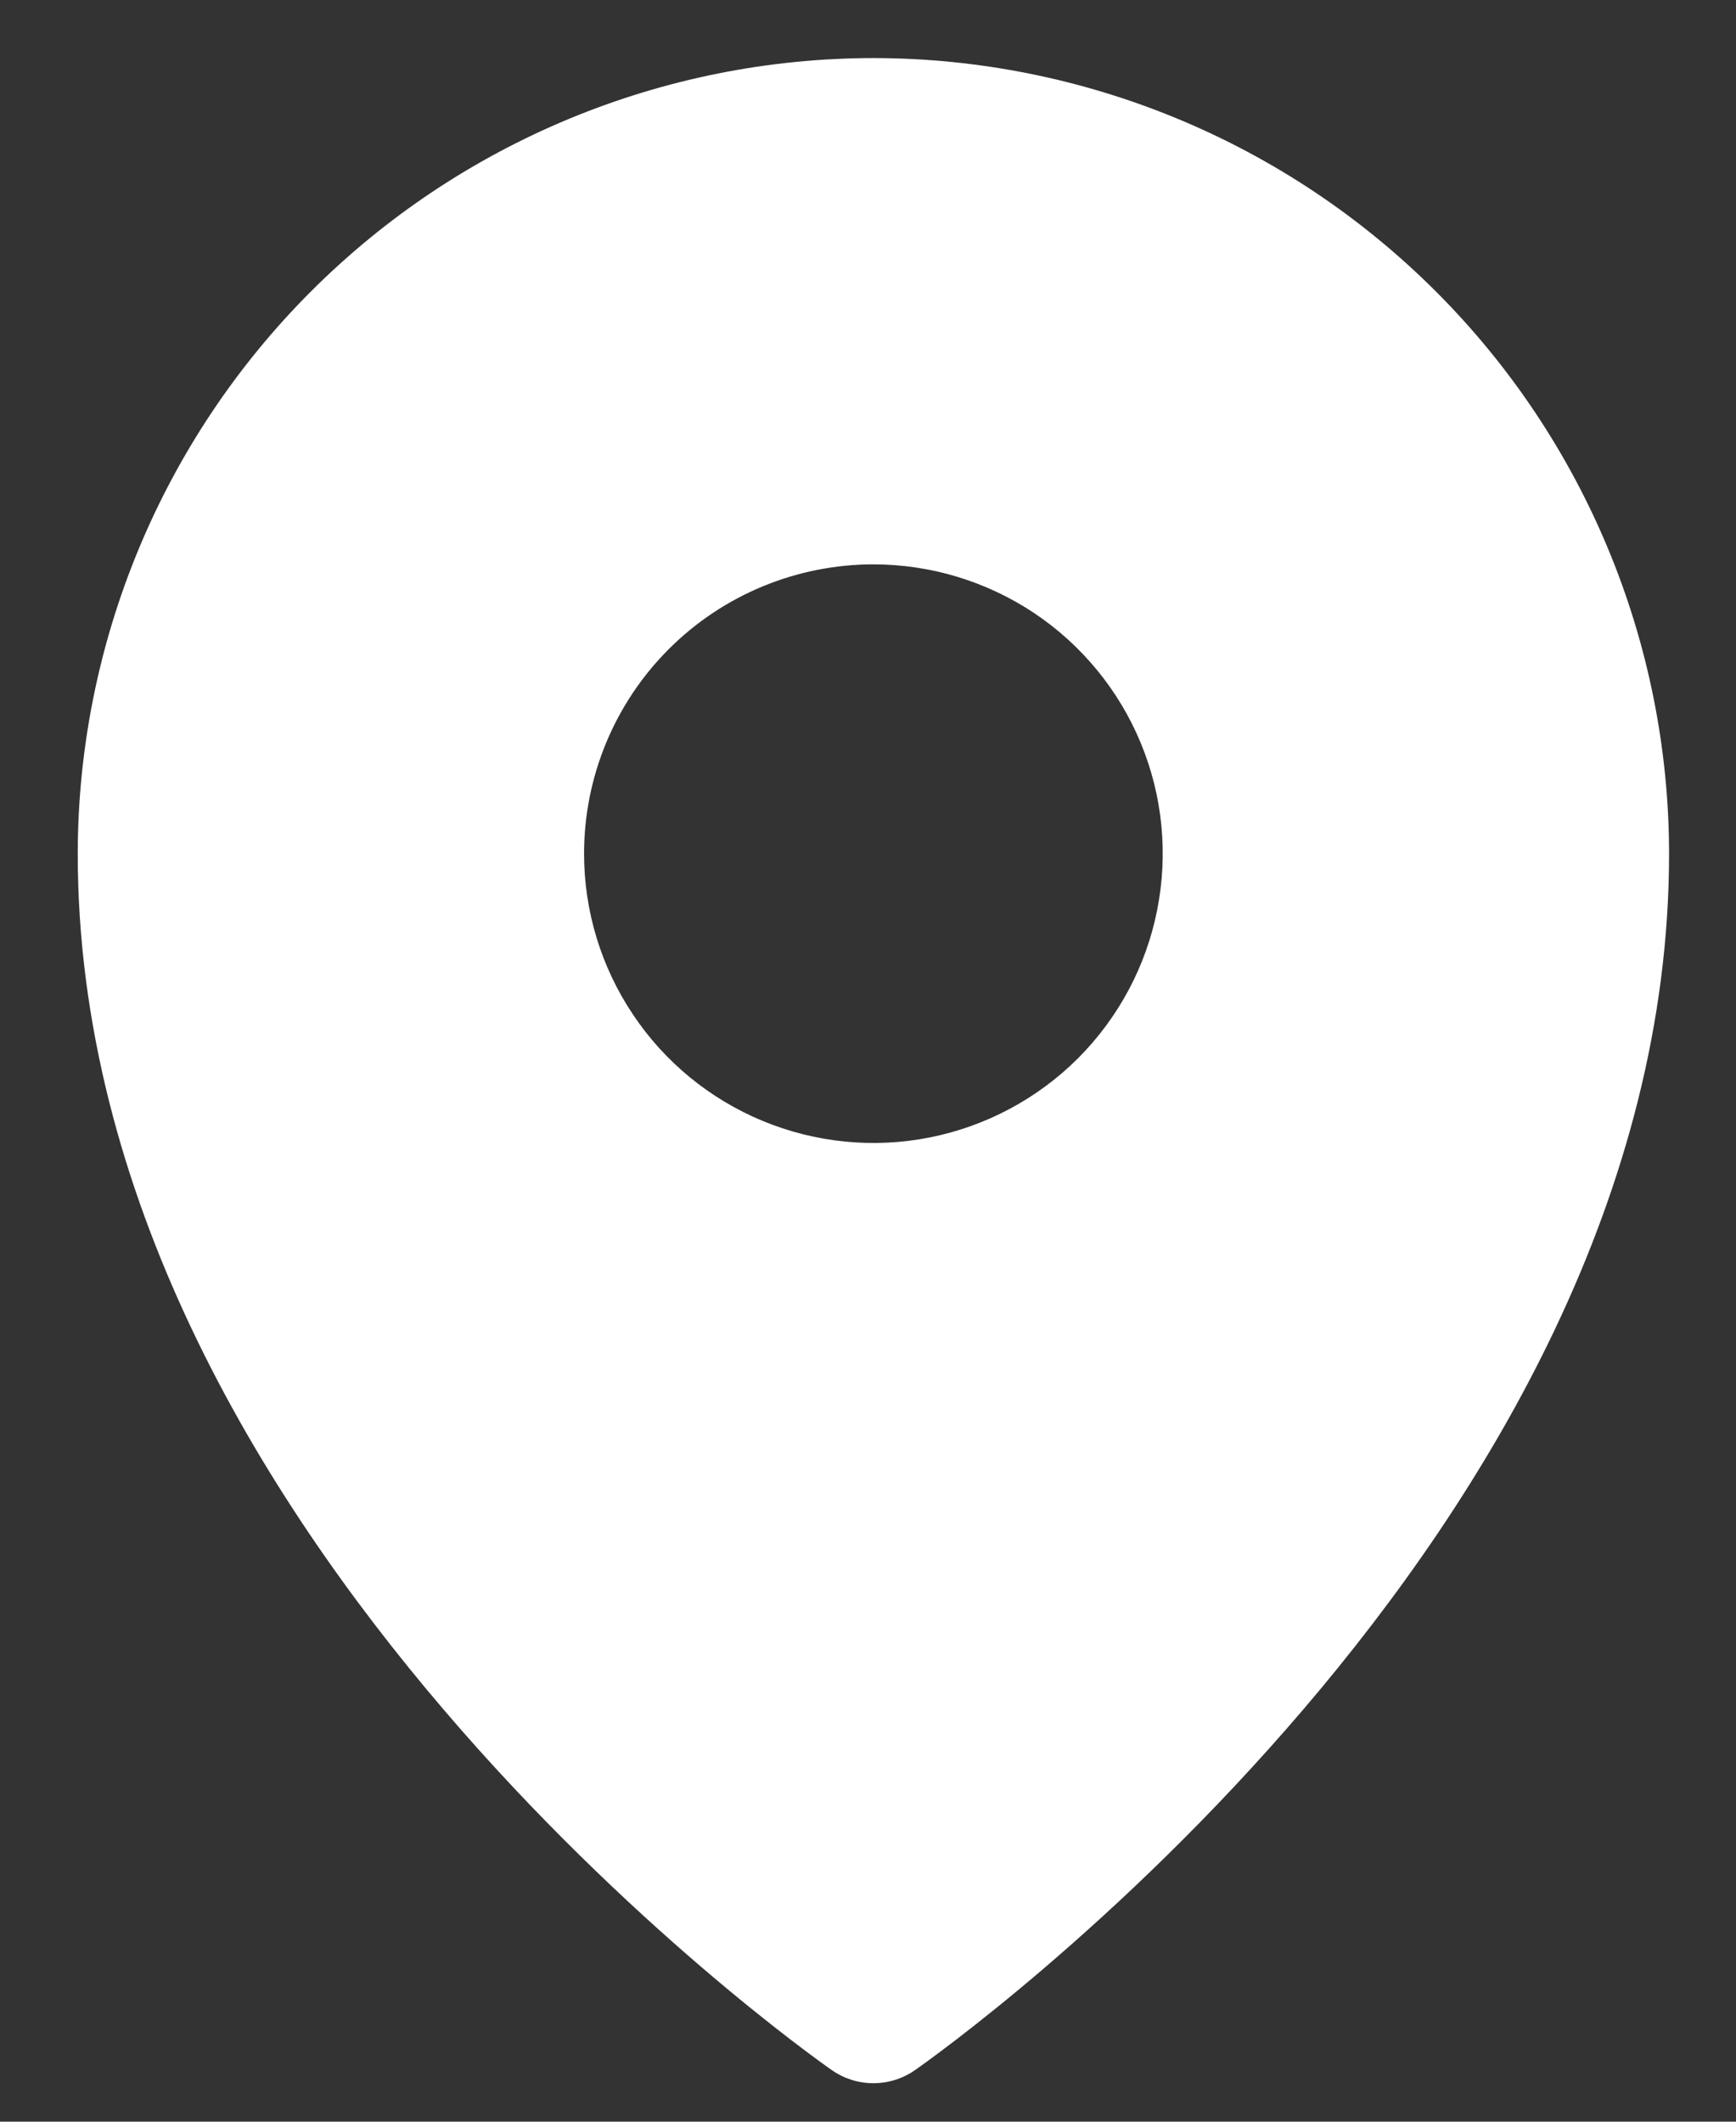 <svg width="18" height="22" viewBox="0 0 18 22" fill="none" xmlns="http://www.w3.org/2000/svg">
<rect x="0" y="0" width="18" height="22" fill="#333333" stroke="none"/>
<path d="M9.056 0.602C6.869 0.604 4.772 1.474 3.225 3.021C1.679 4.567 0.809 6.664 0.806 8.852C0.806 15.911 8.306 21.243 8.626 21.466C8.752 21.554 8.902 21.601 9.056 21.601C9.21 21.601 9.36 21.554 9.486 21.466C9.806 21.243 17.306 15.911 17.306 8.852C17.304 6.664 16.434 4.567 14.887 3.021C13.34 1.474 11.243 0.604 9.056 0.602ZM9.056 5.852C9.649 5.852 10.229 6.028 10.723 6.357C11.216 6.687 11.601 7.155 11.828 7.704C12.055 8.252 12.114 8.855 11.998 9.437C11.883 10.019 11.597 10.553 11.178 10.973C10.758 11.393 10.223 11.678 9.641 11.794C9.059 11.91 8.456 11.85 7.908 11.623C7.36 11.396 6.891 11.012 6.562 10.518C6.232 10.025 6.056 9.445 6.056 8.852C6.056 8.056 6.372 7.293 6.935 6.73C7.497 6.168 8.261 5.852 9.056 5.852Z" fill="white"/>
</svg>
